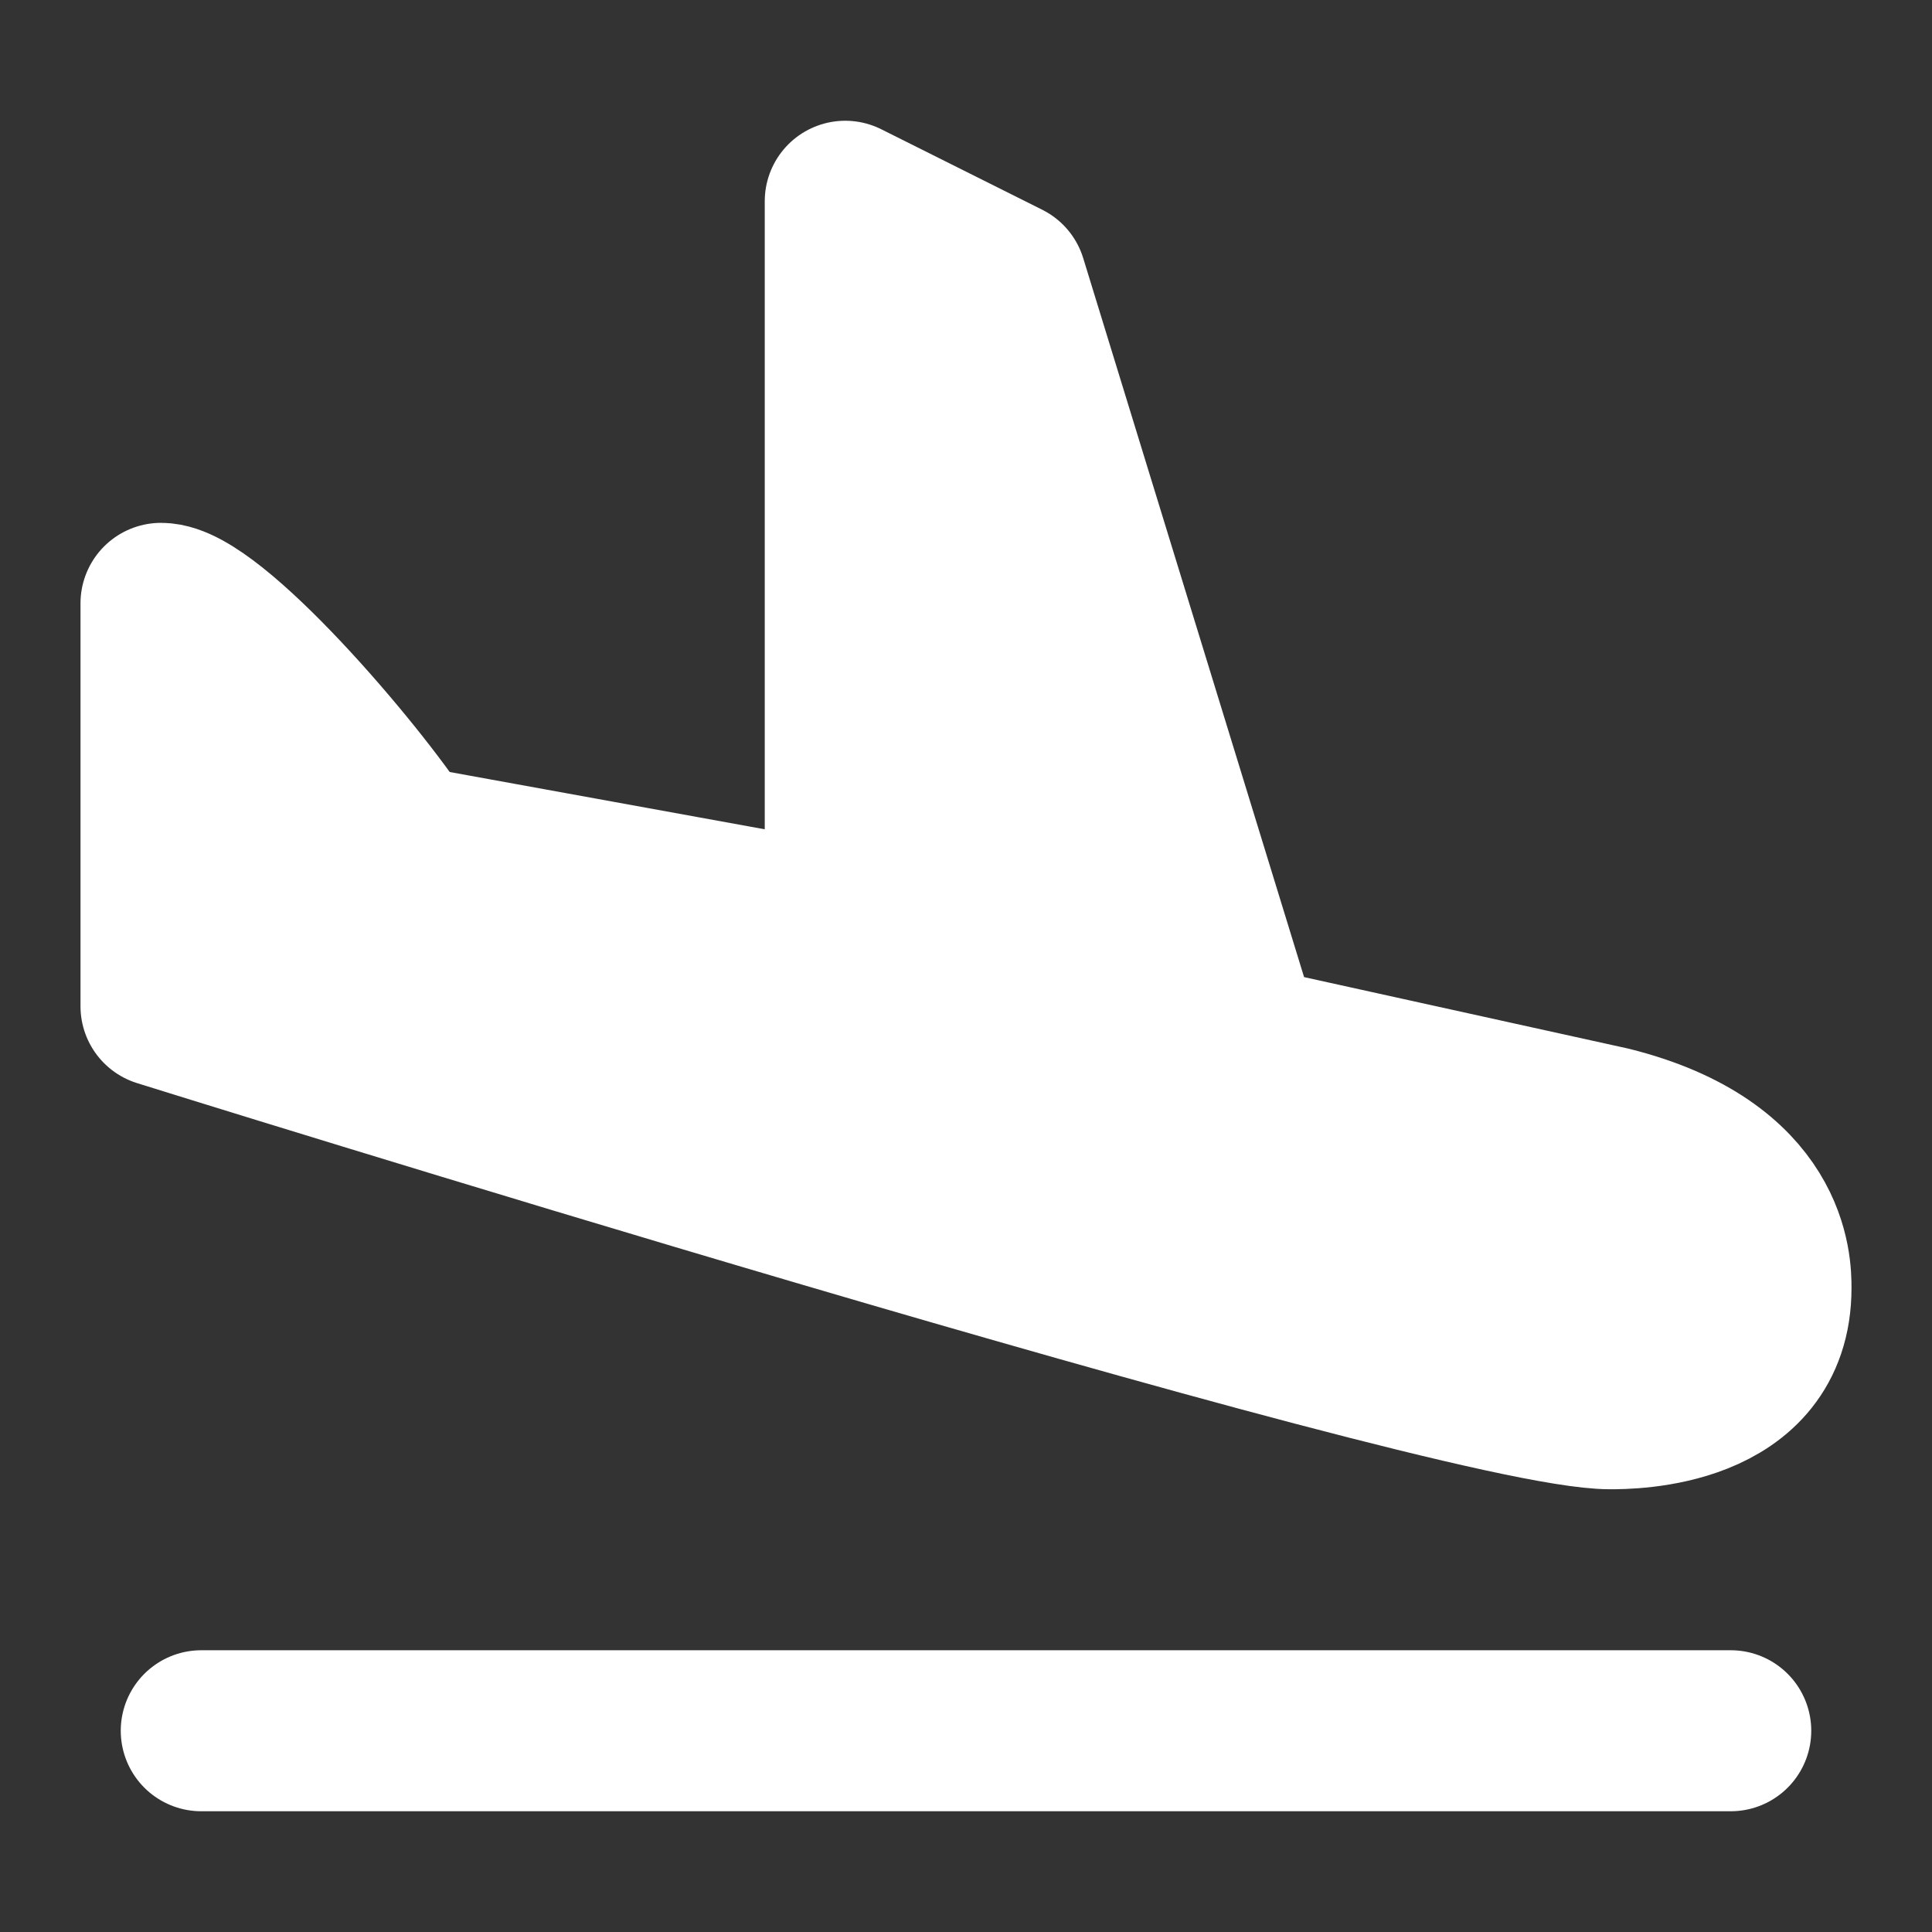 <svg width="24" height="24" viewBox="0 0 24 24" fill="none" xmlns="http://www.w3.org/2000/svg">
<rect x="0" y="0" width="24" height="24" fill="#333333" stroke="none"/>
<path d="M2.5 21.5H21.5" stroke="white" stroke-width="2" stroke-linecap="round" stroke-linejoin="round"/>
<path d="M2 12.5V7.495C2.608 7.495 4.409 9.585 5 10.5L10.5 11.5V2.5L12.5 3.5L15.415 12.989L20 14C22 14.5 22 15.75 22 16C22 17.5 20.25 17.5 20 17.5C18 17.5 2 12.5 2 12.5Z" fill="white" stroke="white" stroke-width="2" stroke-linecap="round" stroke-linejoin="round"/>
</svg>
